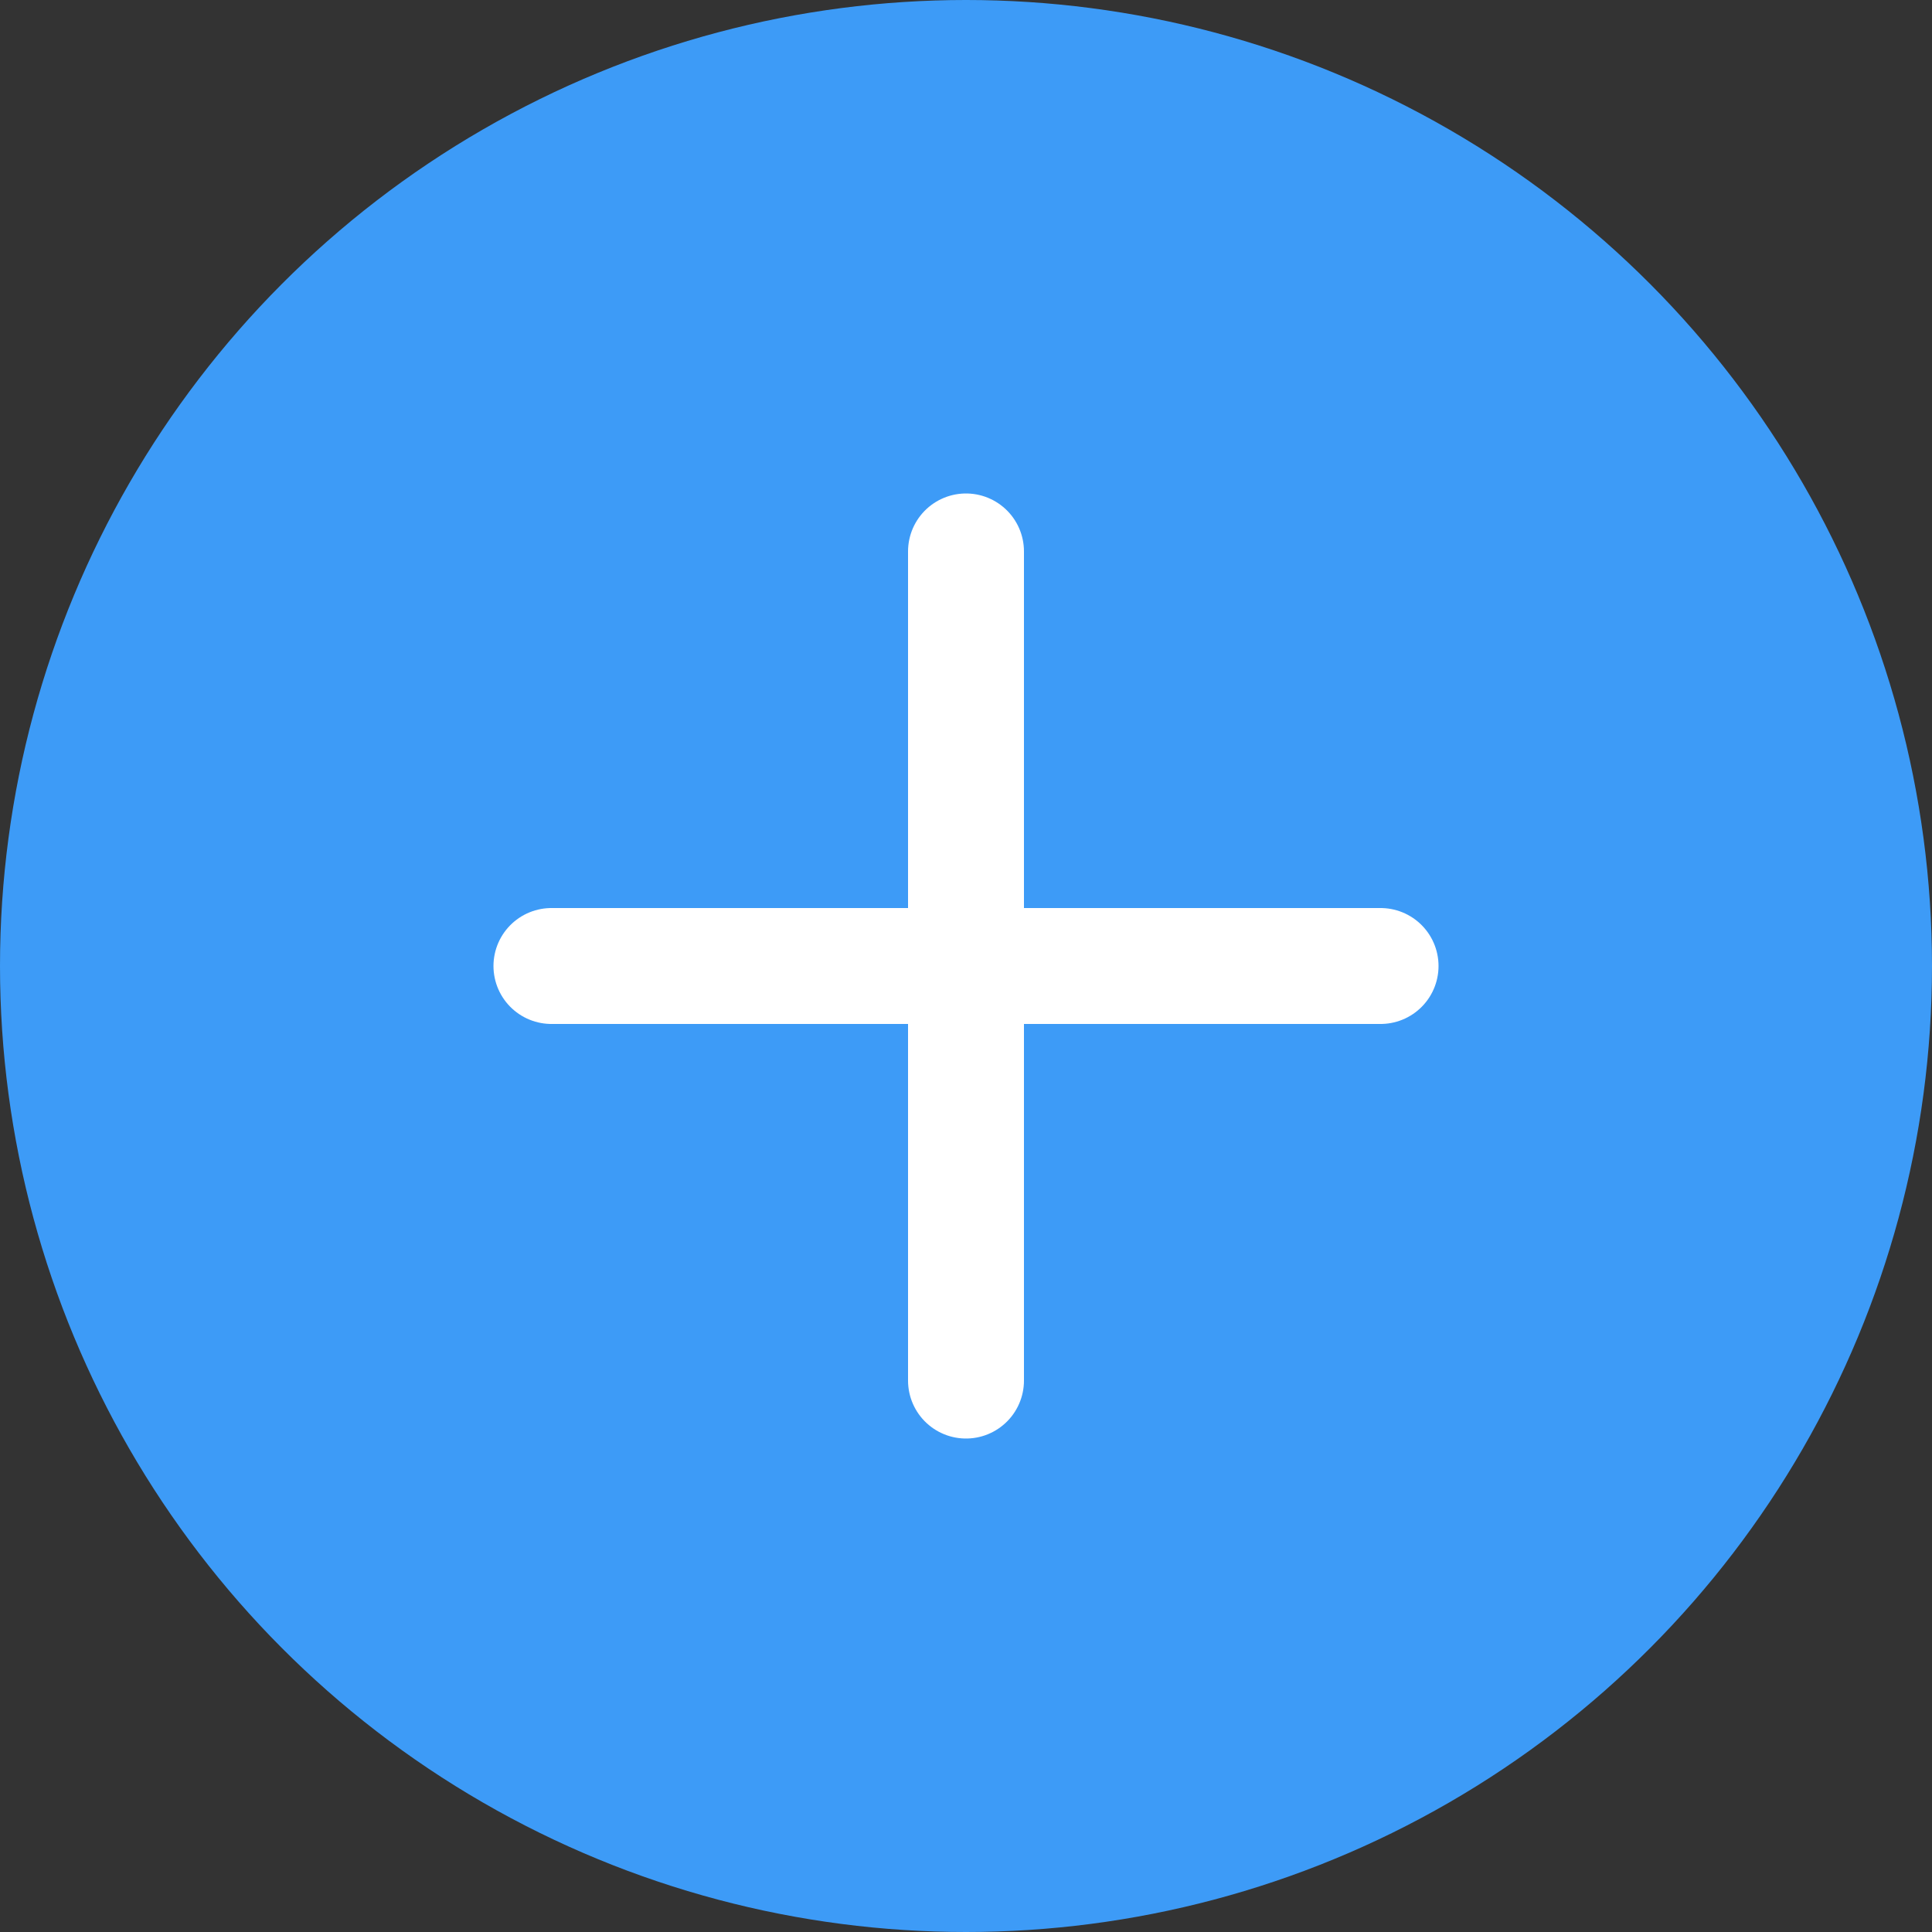 <svg xmlns="http://www.w3.org/2000/svg" width="50" height="50" viewBox="0 0 50 50">
  <rect x="0" y="0" width="50" height="50" fill="#333333" stroke="none"/>
  <g id="Group_5" data-name="Group 5" transform="translate(-158 -627)">
    <circle id="Ellipse_1" data-name="Ellipse 1" cx="25" cy="25" r="25" transform="translate(158 627)" fill="#3d9bf7"/>
    <g id="Icon_feather-plus" data-name="Icon feather-plus" transform="translate(172.271 641.271)">
      <path id="Path_2" data-name="Path 2" d="M18,7.5V28.958" transform="translate(-7.271 -7.5)" fill="none" stroke="#fff" stroke-linecap="round" stroke-linejoin="round" stroke-width="3"/>
      <path id="Path_3" data-name="Path 3" d="M7.5,18H28.958" transform="translate(-7.5 -7.271)" fill="none" stroke="#fff" stroke-linecap="round" stroke-linejoin="round" stroke-width="3"/>
    </g>
  </g>
</svg>
